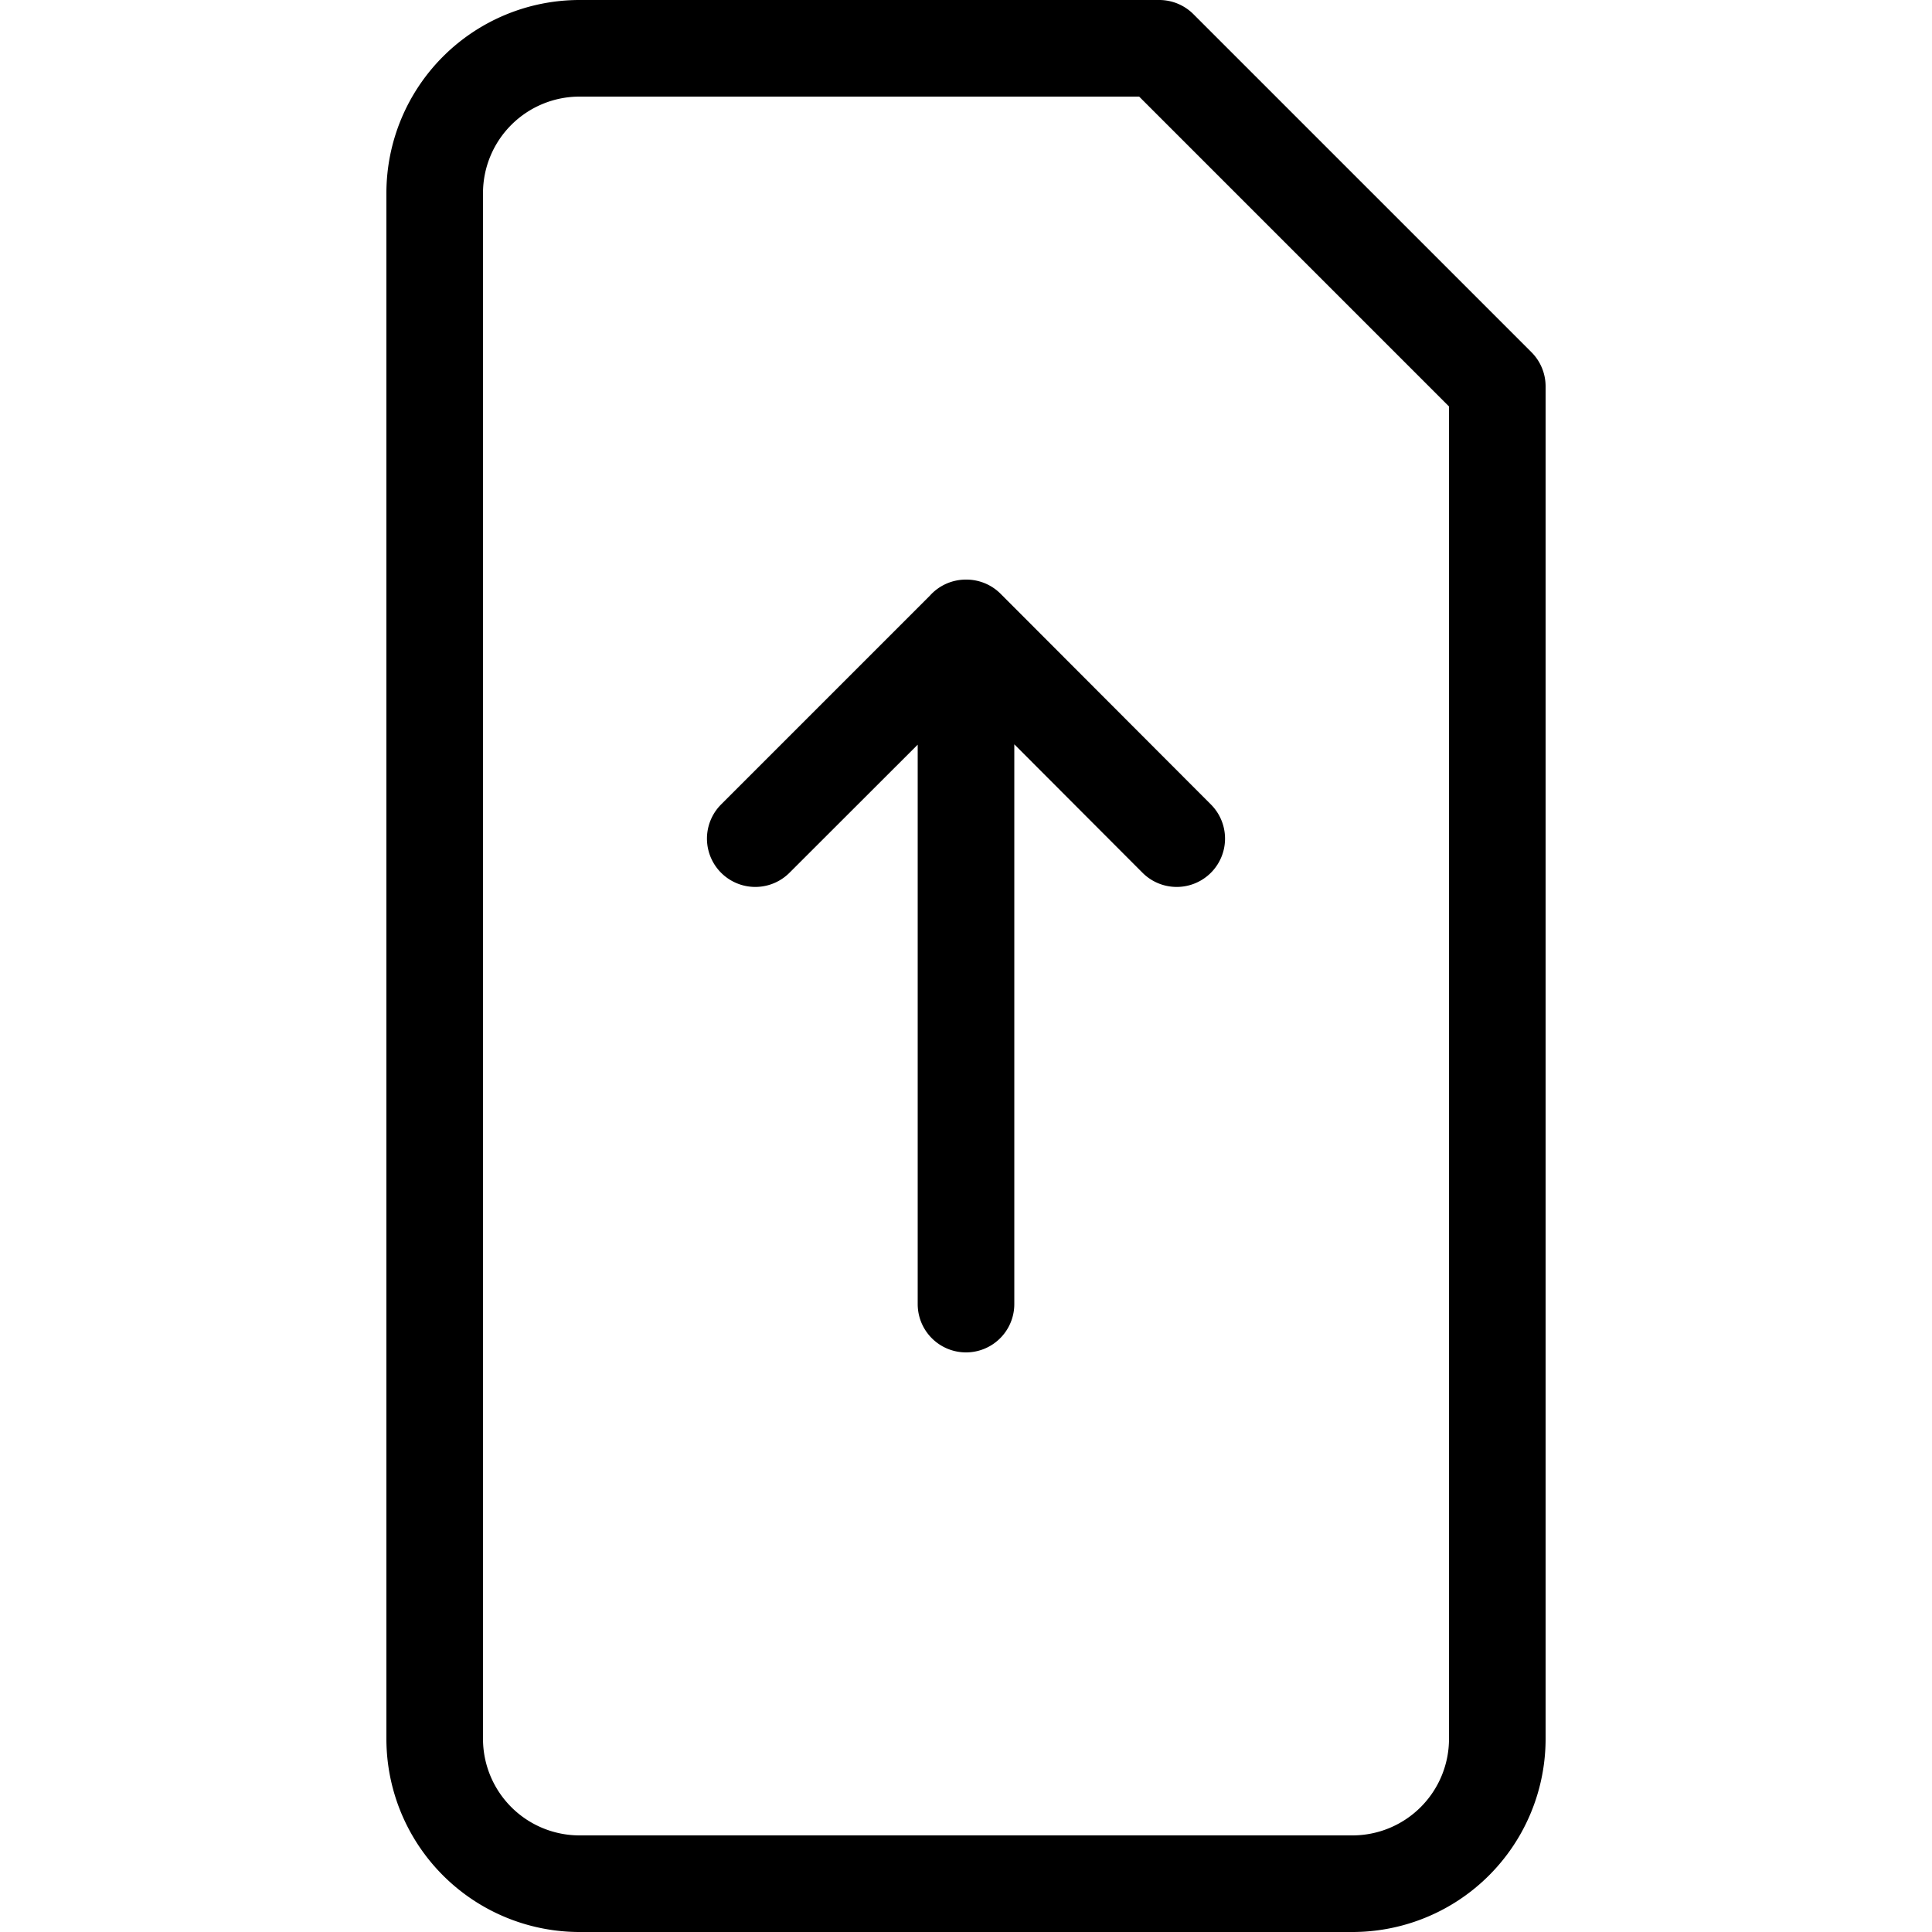 <svg xmlns="http://www.w3.org/2000/svg" viewBox="0 0 160 160"><path d="m126.83 29.17-28-28A4 4 0 0 0 96 0H48a16 16 0 0 0-16 16v128a16 16 0 0 0 16 16h64a16 16 0 0 0 16-16V32a4 4 0 0 0-1.17-2.83zM120 144a8 8 0 0 1-8 8H48a8 8 0 0 1-8-8V16a8 8 0 0 1 8-8h46.34L120 33.66z"/><path d="M80 48a4 4 0 0 0-3 1.34L59.72 66.62a4 4 0 0 0 5.66 5.66L76 61.67V108a4 4 0 0 0 8 0V61.64l10.62 10.64a4 4 0 0 0 5.66-5.66L82.86 49.17A4 4 0 0 0 80 48z"/></svg>